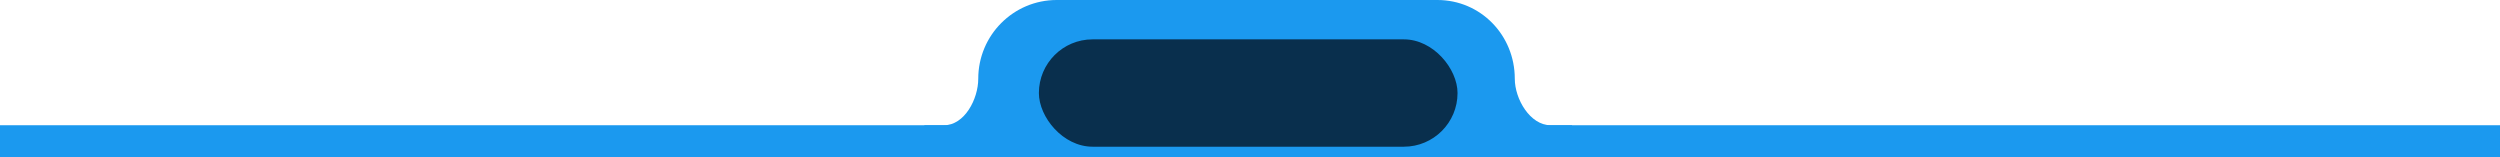 <svg width="2096" height="132" viewBox="0 0 2096 132" fill="none" xmlns="http://www.w3.org/2000/svg">
<path d="M0 105H2096V132H0V105Z" fill="#1B99EF"/>
<path fill-rule="evenodd" clip-rule="evenodd" d="M885.957 0C849.623 0 820.168 29.549 820.168 66C820.168 83.144 808.589 105 791.5 105H775V132H885.957H1205.08H1318V105H1300C1282.91 105 1270 83.144 1270 66C1270 29.549 1241.41 0 1205.08 0H885.957Z" fill="#1B99EF"/>
<g filter="url(#filter0_i_9985_4633)">
<rect x="871" y="21" width="351" height="90" rx="45" fill="#092F4D"/>
</g>
<defs>
<filter id="filter0_i_9985_4633" x="871" y="21" width="351" height="96" filterUnits="userSpaceOnUse" color-interpolation-filters="sRGB">
<feFlood flood-opacity="0" result="BackgroundImageFix"/>
<feBlend mode="normal" in="SourceGraphic" in2="BackgroundImageFix" result="shape"/>
<feColorMatrix in="SourceAlpha" type="matrix" values="0 0 0 0 0 0 0 0 0 0 0 0 0 0 0 0 0 0 127 0" result="hardAlpha"/>
<feOffset dy="12"/>
<feGaussianBlur stdDeviation="3"/>
<feComposite in2="hardAlpha" operator="arithmetic" k2="-1" k3="1"/>
<feColorMatrix type="matrix" values="0 0 0 0 0 0 0 0 0 0 0 0 0 0 0 0 0 0 0.25 0"/>
<feBlend mode="normal" in2="shape" result="effect1_innerShadow_9985_4633"/>
</filter>
</defs>
</svg>
